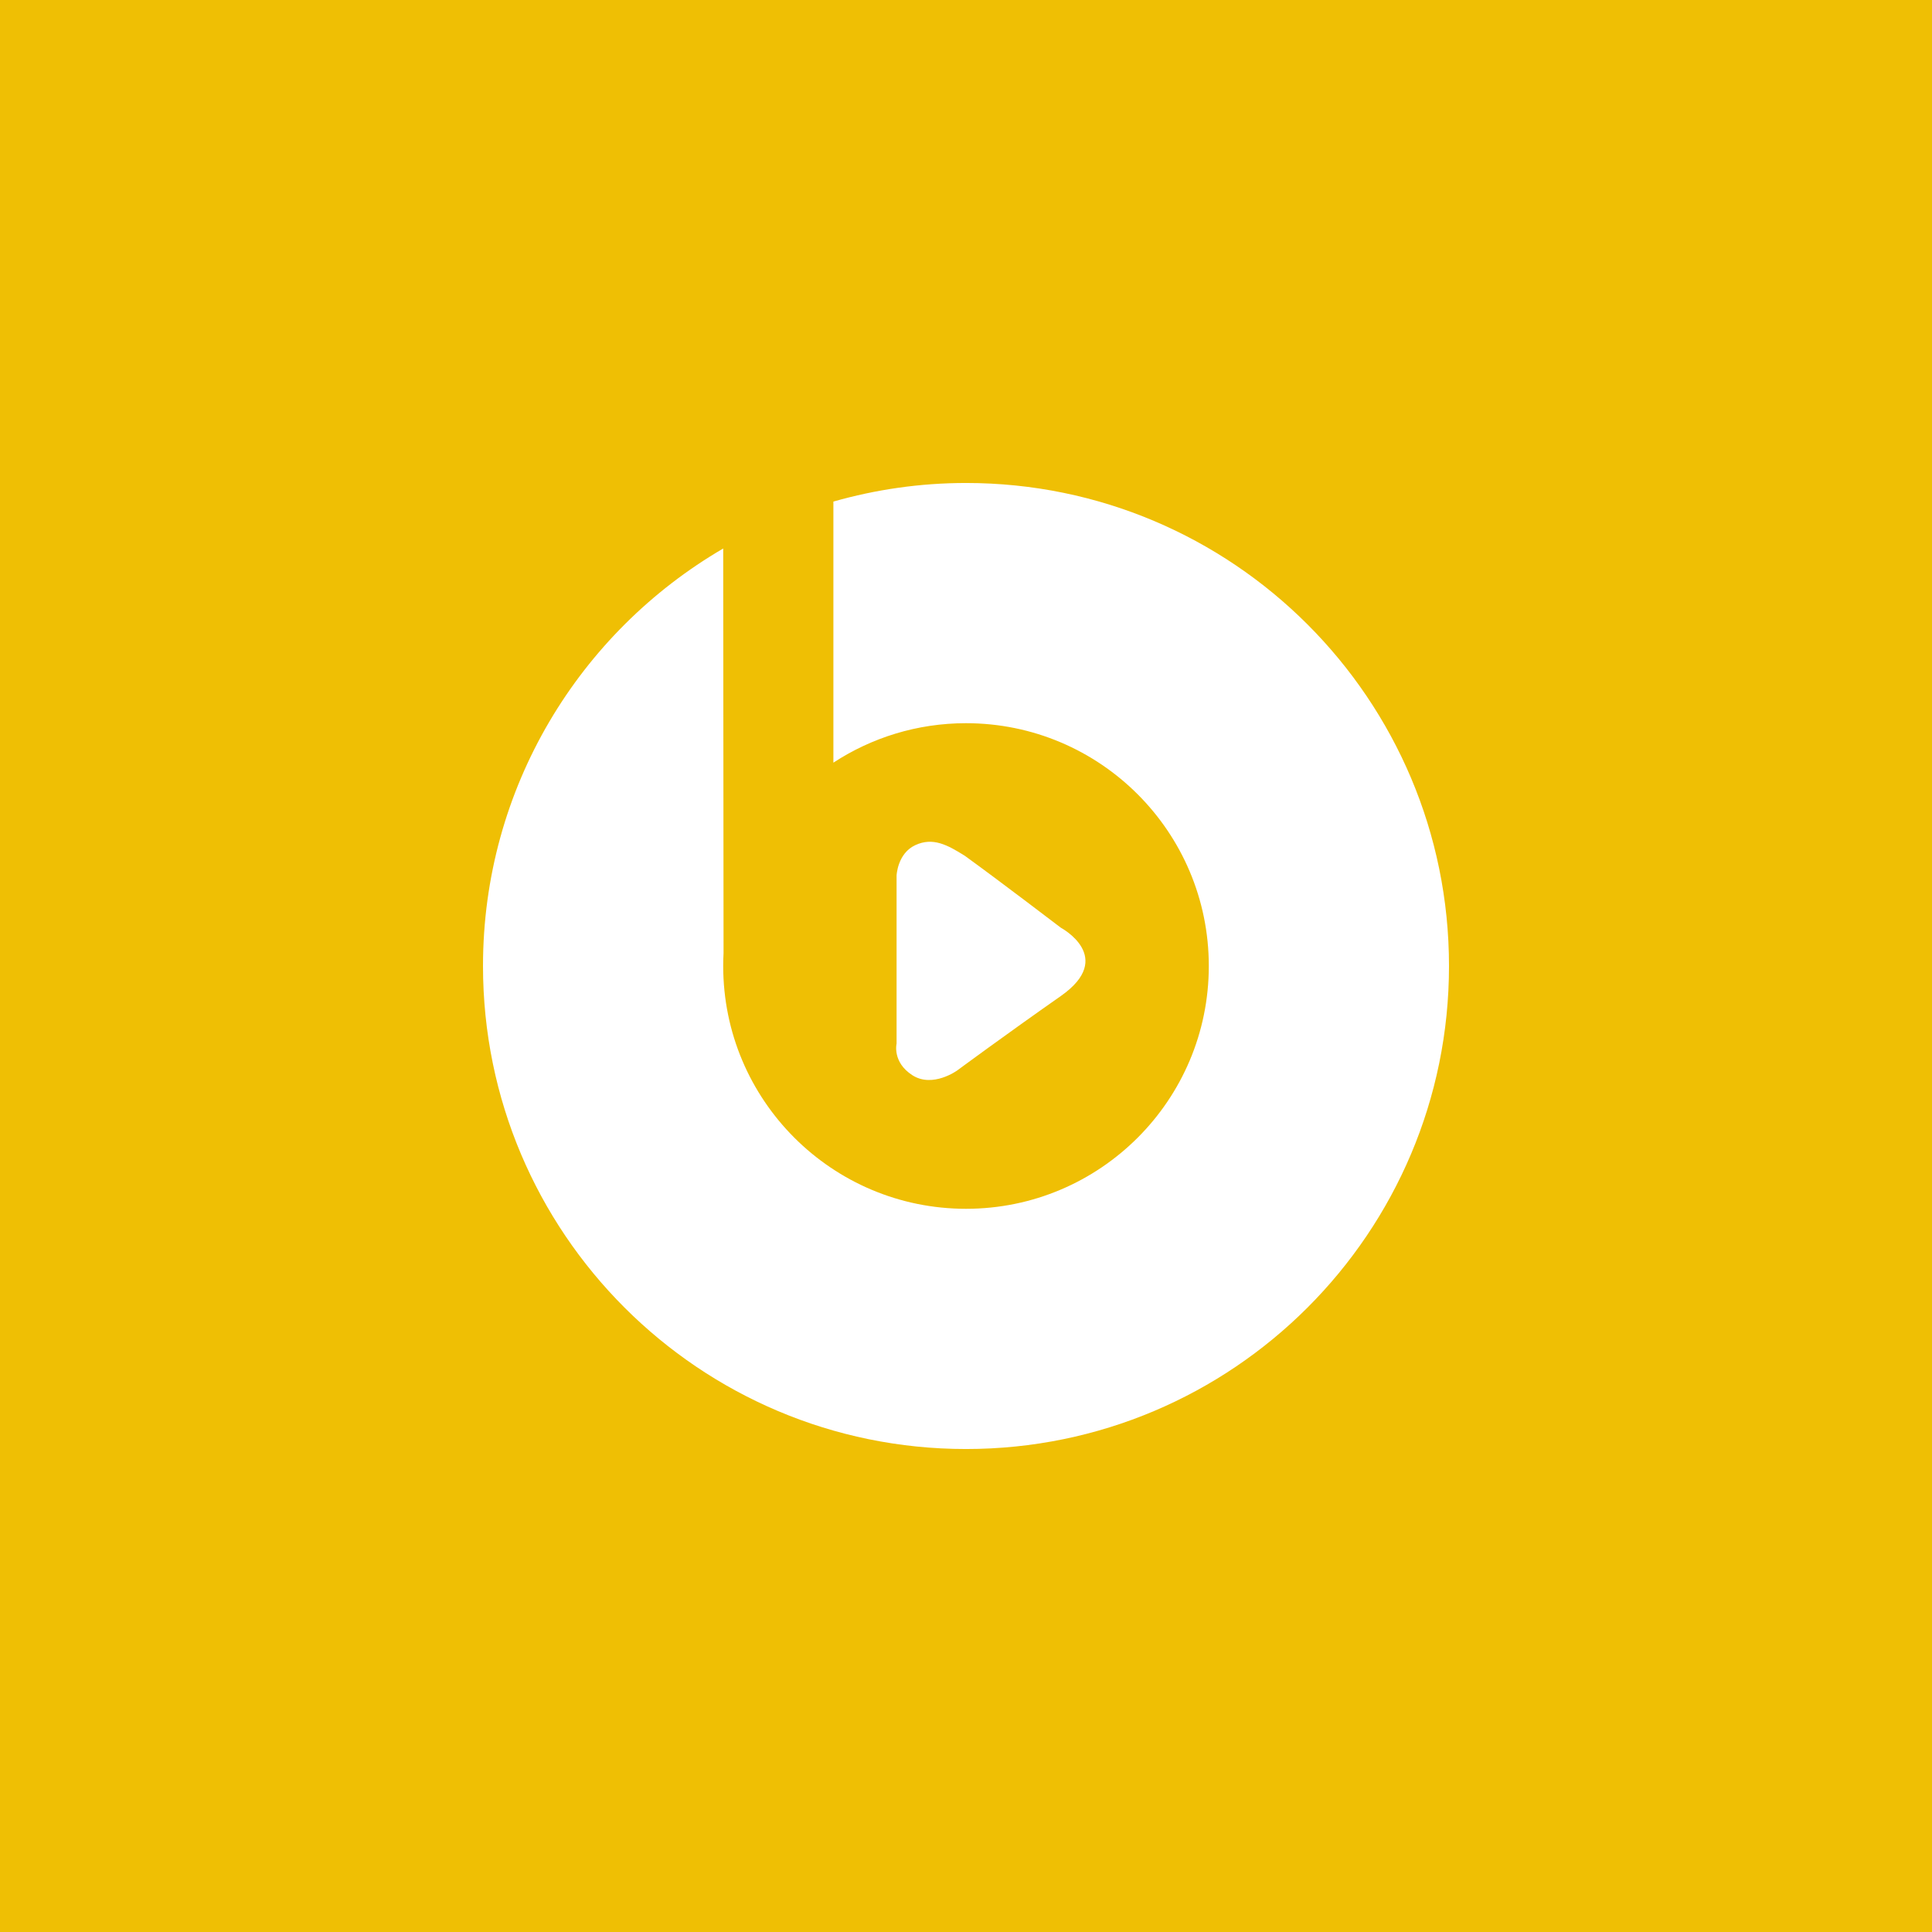 <?xml version="1.0" encoding="UTF-8" standalone="no"?><!-- Generator: Gravit.io --><svg xmlns="http://www.w3.org/2000/svg" xmlns:xlink="http://www.w3.org/1999/xlink" style="isolation:isolate" viewBox="0 0 512 512" width="512pt" height="512pt"><rect x="0" y="0" width="512" height="512" fill="#333333" stroke="none"/><defs><clipPath id="_clipPath_JbRb0UuaOmMMi4eNOBqUwbXPPkdiyXlL"><rect width="512" height="512"/></clipPath></defs><g clip-path="url(#_clipPath_JbRb0UuaOmMMi4eNOBqUwbXPPkdiyXlL)"><rect x="0" y="0" width="512" height="512" transform="matrix(1,0,0,1,0,0)" fill="rgb(239,191,4)"/><path d=" M 220.857 132.922 L 220.857 202.113 C 230.962 195.509 243.029 191.655 256.003 191.655 C 291.537 191.655 320.346 220.463 320.346 256 C 320.346 291.536 291.537 320.344 256.003 320.344 C 220.467 320.344 191.658 291.536 191.658 256 C 191.658 254.856 191.69 253.721 191.748 252.592 L 191.658 145.362 C 153.598 167.546 128 208.771 128 256 C 128 326.694 185.311 384.005 256.006 384.005 C 326.7 384.005 384 326.694 384 256 C 384 185.306 326.7 127.995 256.006 127.995 C 243.81 127.995 232.03 129.736 220.857 132.922 Z  M 241.788 284.944 C 236.412 281.481 237.602 276.567 237.602 276.567 L 237.602 232.045 C 237.602 232.045 237.809 226.208 242.526 223.988 C 247.243 221.768 251.135 223.952 255.687 226.793 C 265.009 233.539 281.131 245.853 281.131 245.853 C 281.131 245.853 295.812 253.666 281.131 263.954 C 266.449 274.242 253.669 283.682 253.669 283.682 C 253.669 283.682 247.163 288.407 241.788 284.944 Z " fill-rule="evenodd" fill="rgb(255,255,255)"/></g></svg>